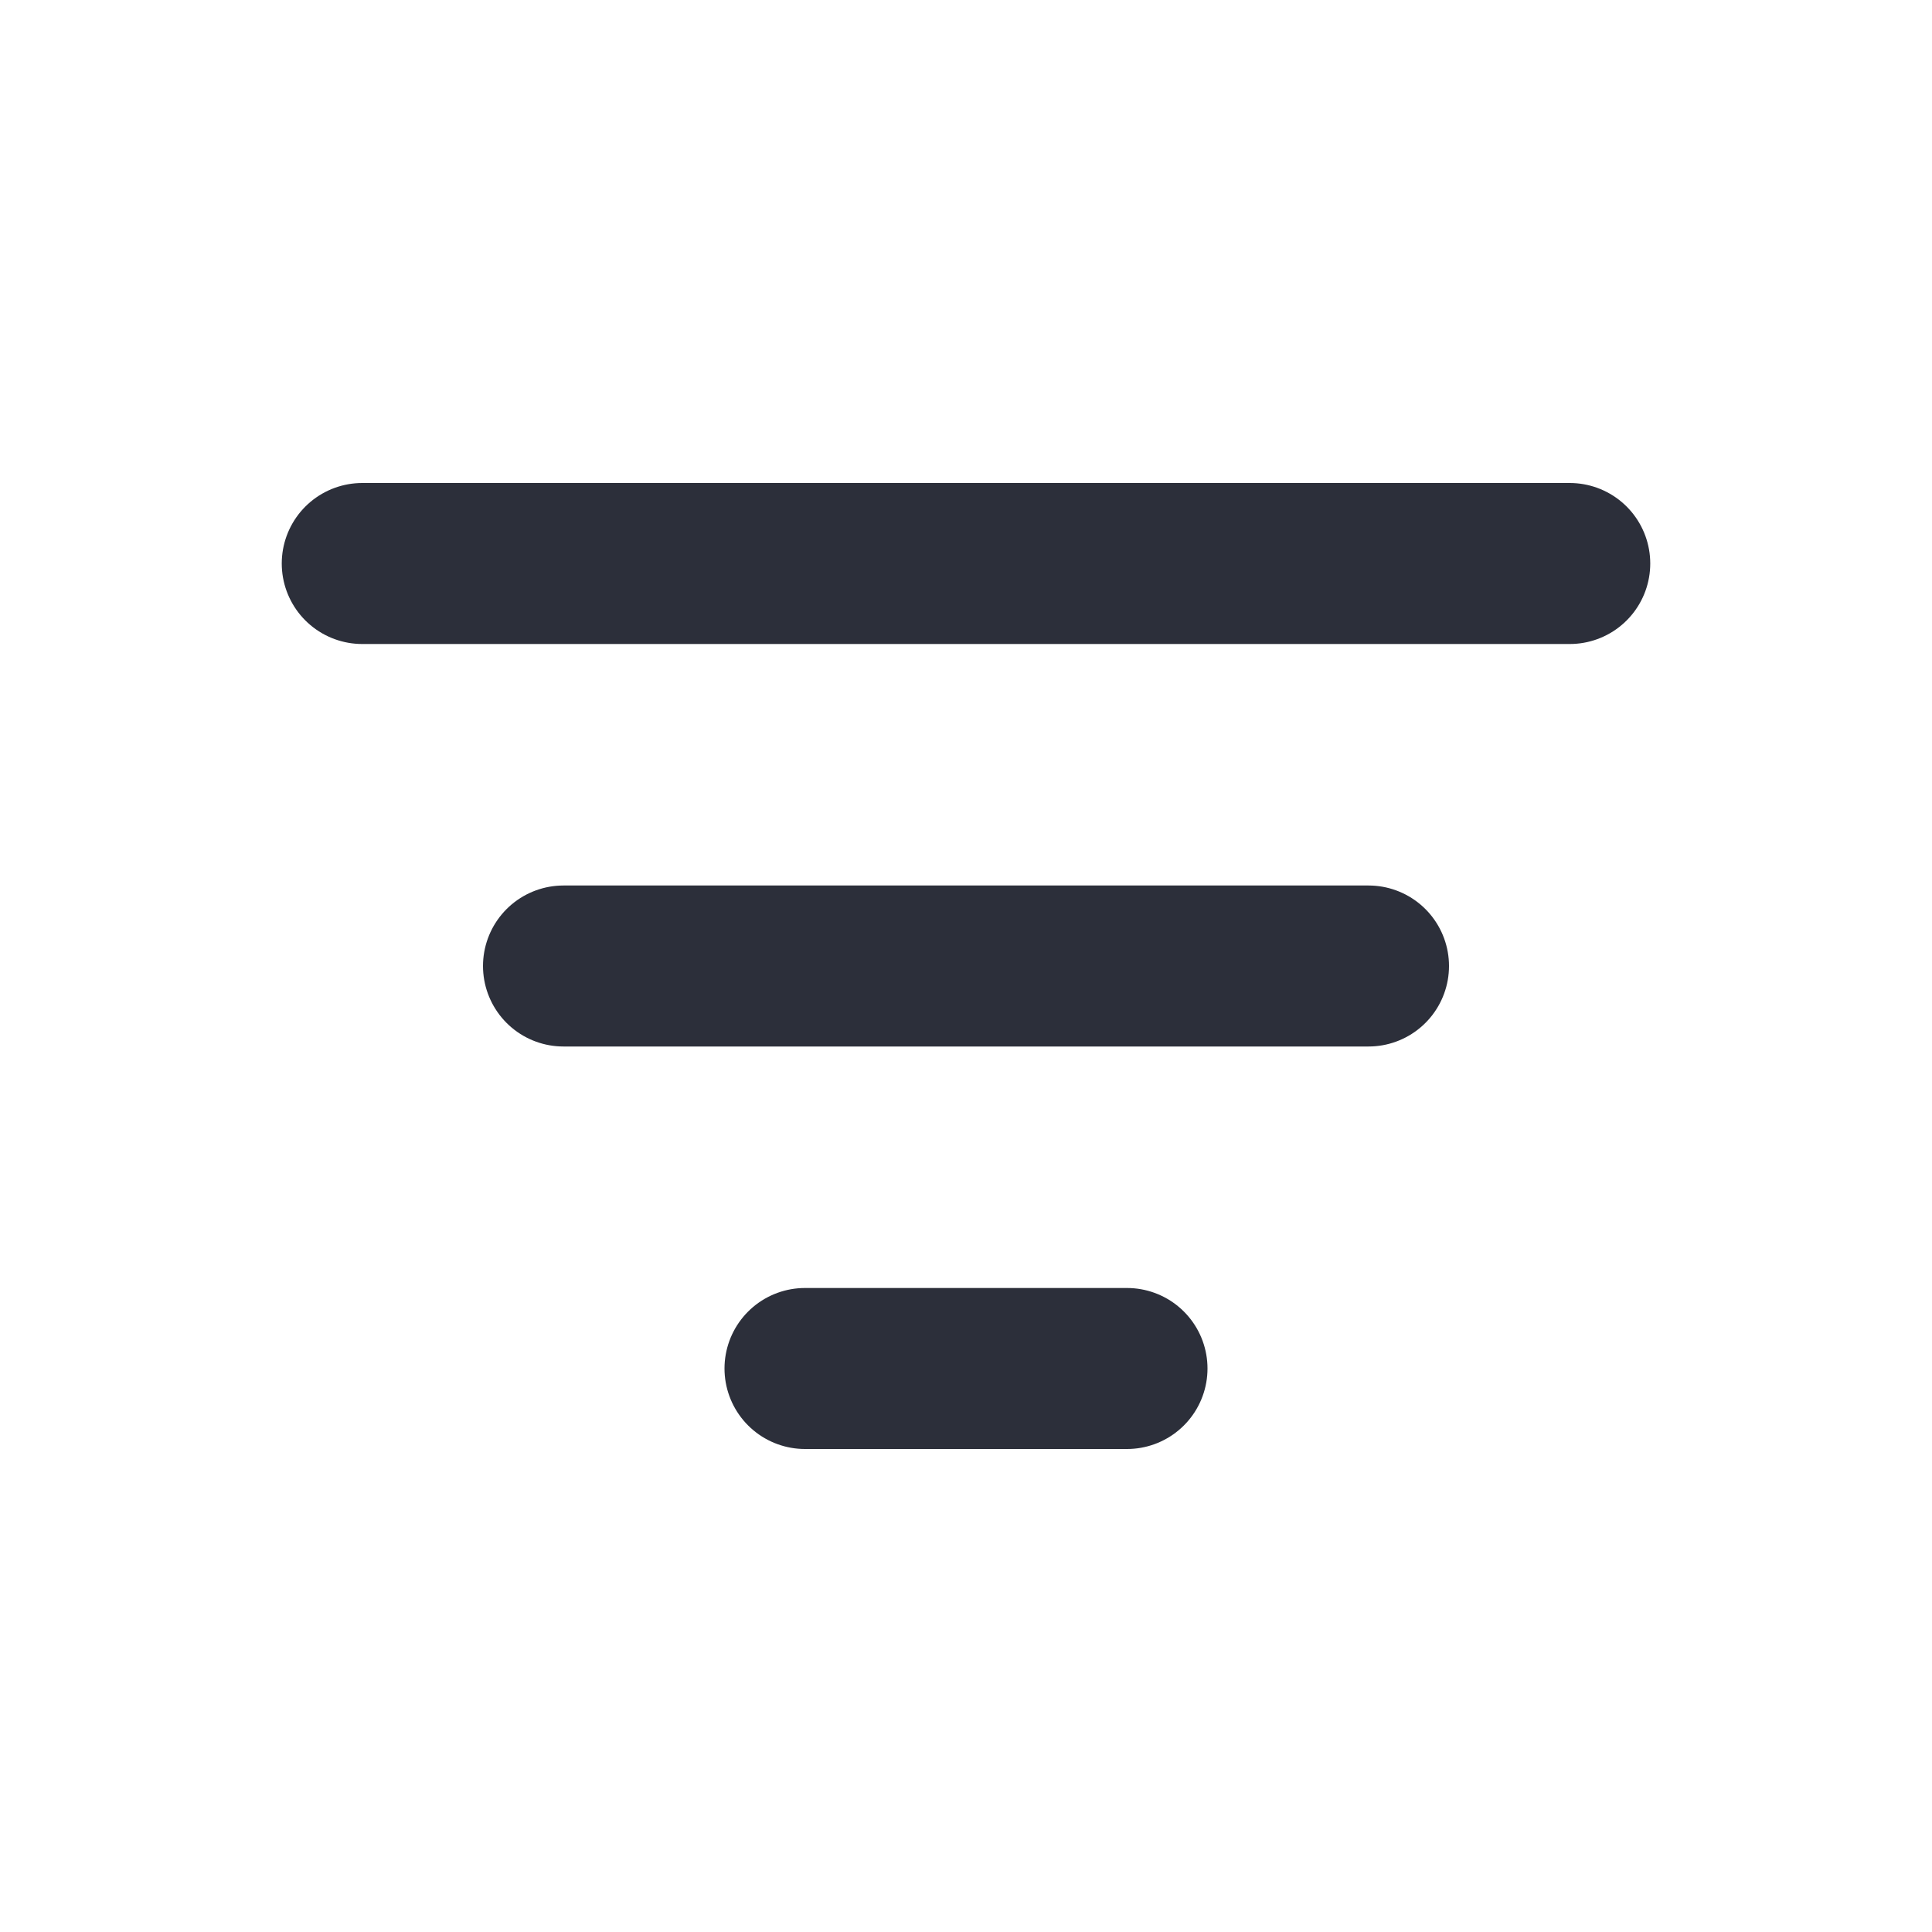 <svg width="24" height="24" viewBox="0 0 24 24" fill="none" xmlns="http://www.w3.org/2000/svg">
<g id="mynaui:filter">
<path id="Vector" d="M4.5 7H19.5M7 12H17M10 17H14" stroke="#2C2F3A" stroke-width="2" stroke-linecap="round" stroke-linejoin="round"/>
</g>
</svg>
